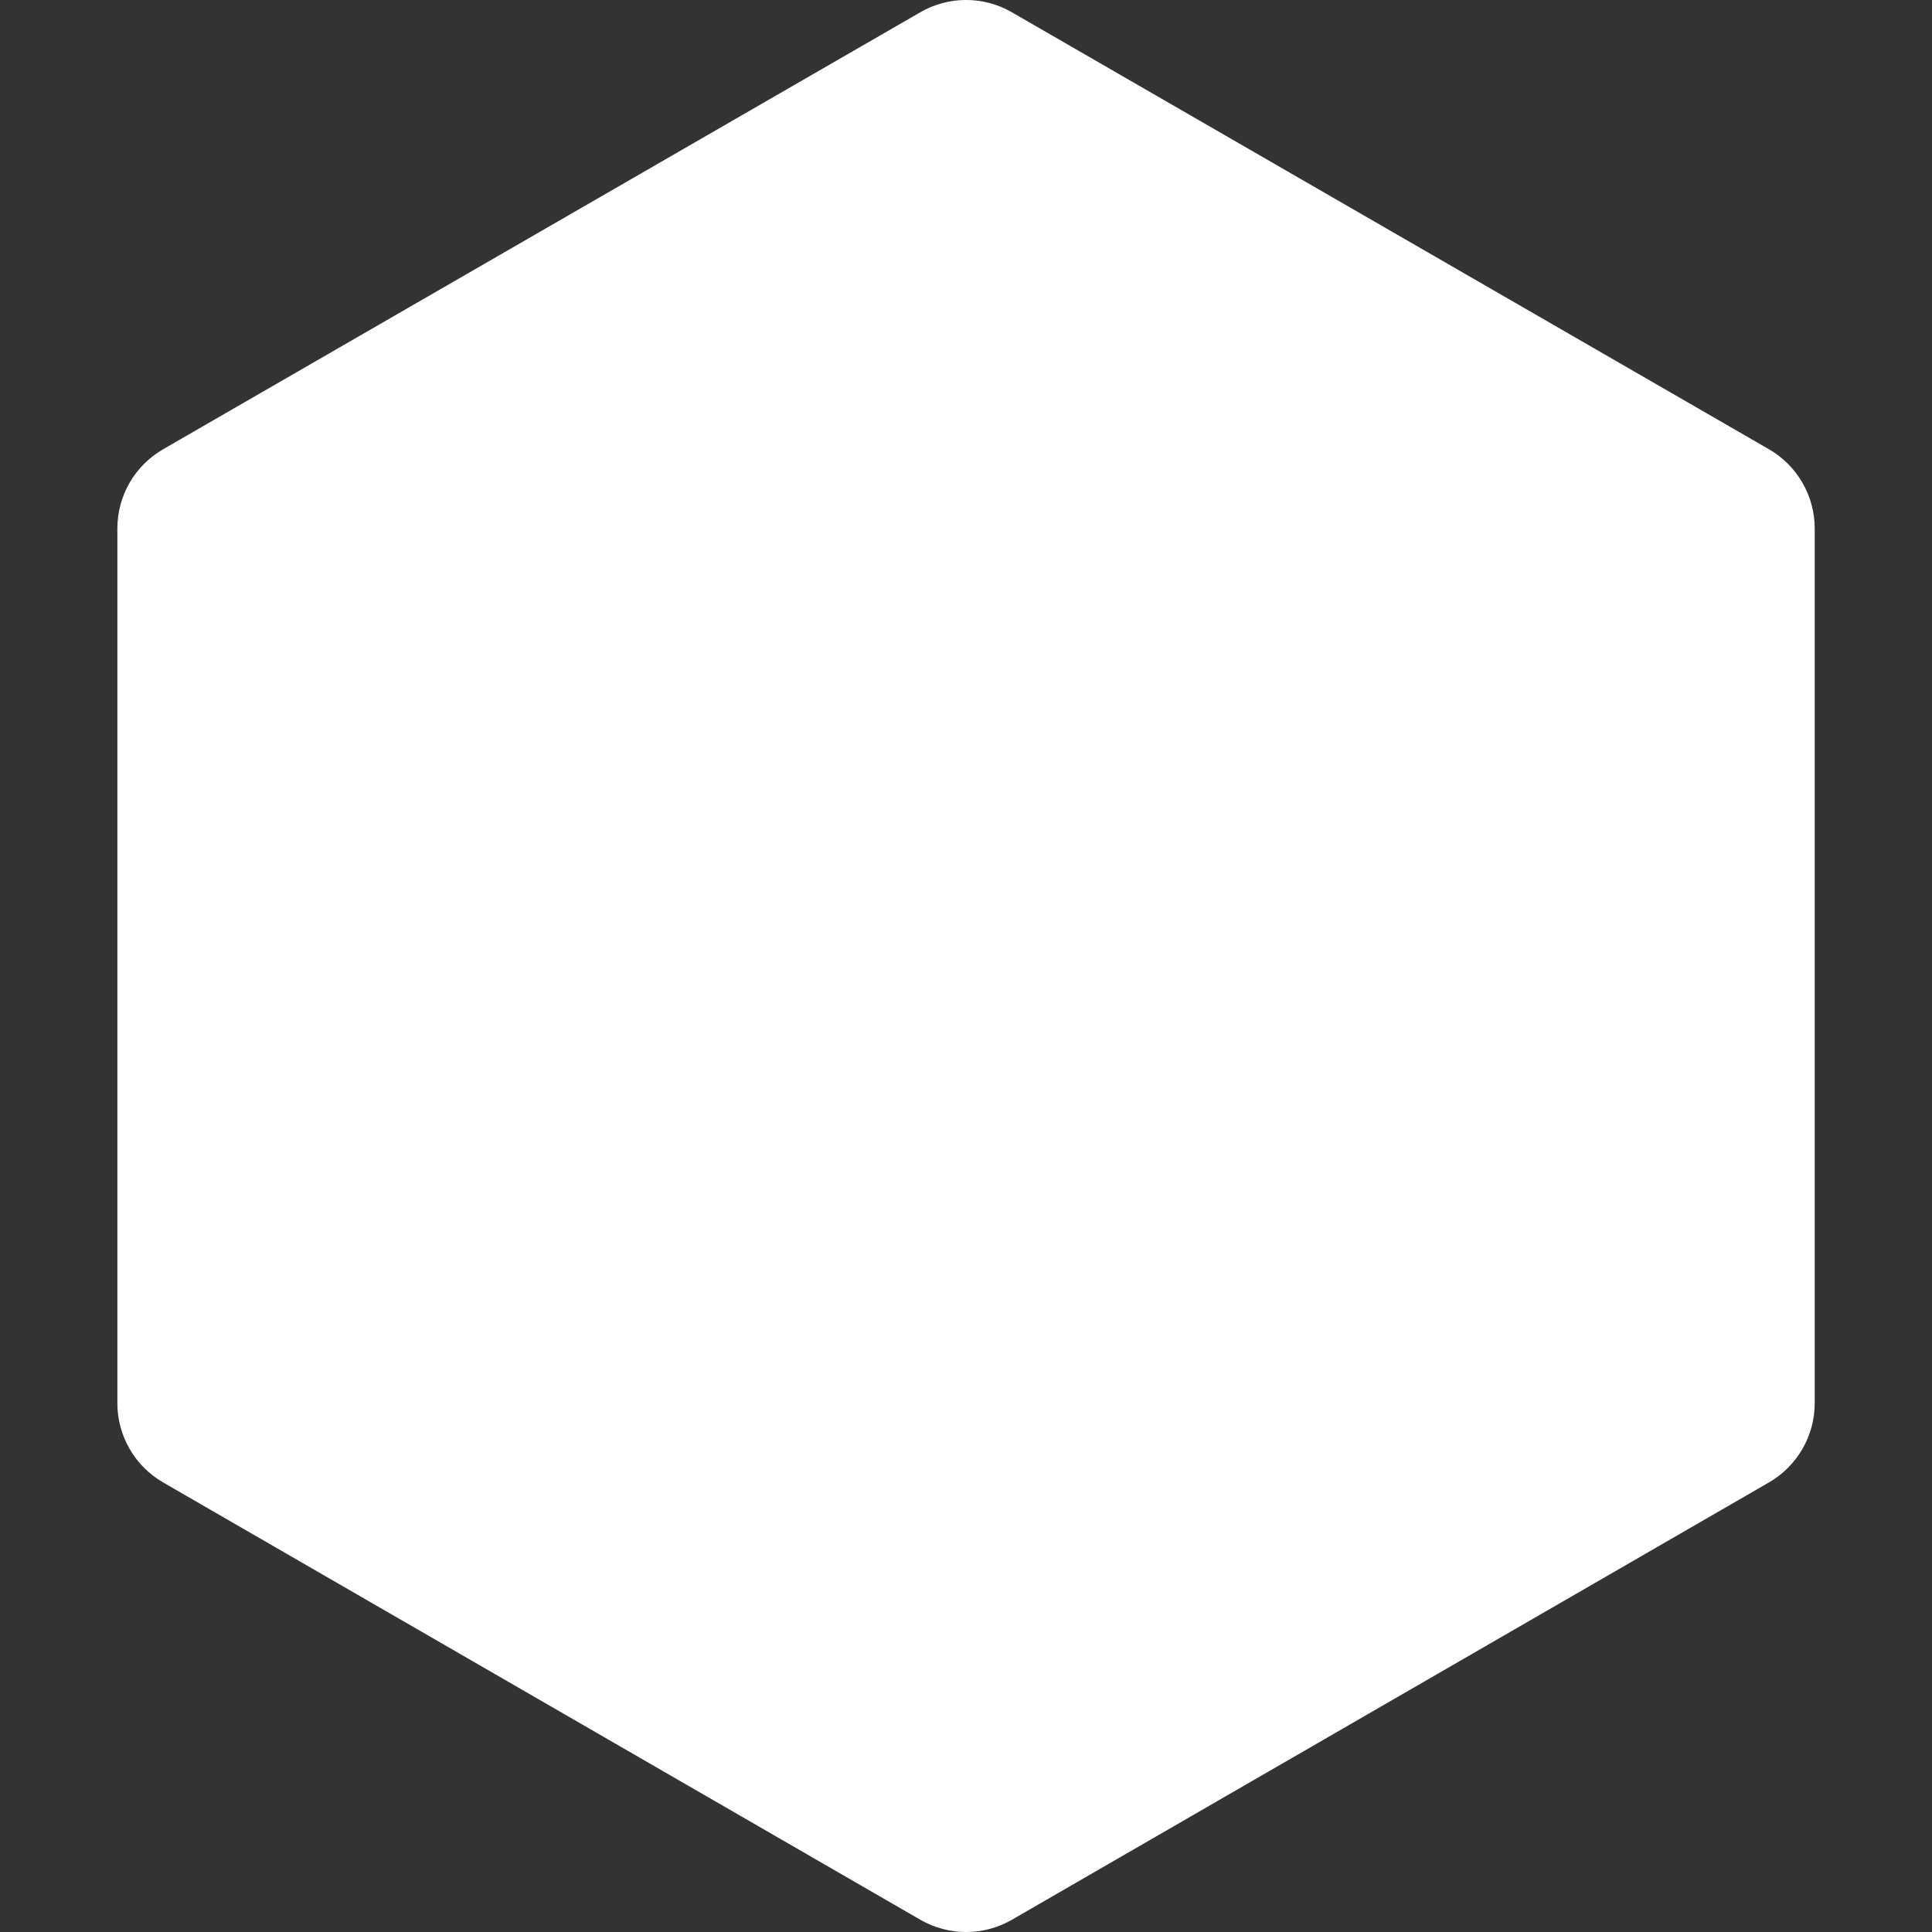 <?xml version="1.0" encoding="UTF-8"?>
<!-- Generator: Adobe Illustrator 26.0.1, SVG Export Plug-In . SVG Version: 6.00 Build 0)  -->
<svg xmlns="http://www.w3.org/2000/svg" xmlns:xlink="http://www.w3.org/1999/xlink" version="1.1" id="Capa_1" x="0px" y="0px" viewBox="0 0 24 24" style="enable-background:new 0 0 24 24;" xml:space="preserve" width="512" height="512">
<rect x="0" y="0" width="24" height="24" fill="#333333" stroke="none"/>
<path fill="#fff" id="XMLID_00000155135129155396891040000017597215063133379969_" style="fill-rule:evenodd;clip-rule:evenodd;" d="  M12.569,0.152c-0.351-0.203-0.785-0.203-1.136,0L2.026,5.581C1.674,5.784,1.458,6.159,1.458,6.565v10.866  c0,0.406,0.217,0.781,0.568,0.984l9.407,5.433c0.352,0.203,0.785,0.203,1.137,0l9.405-5.433c0.351-0.203,0.568-0.578,0.568-0.984  V6.565c0-0.406-0.217-0.781-0.568-0.984L12.569,0.152z"/>















</svg>
